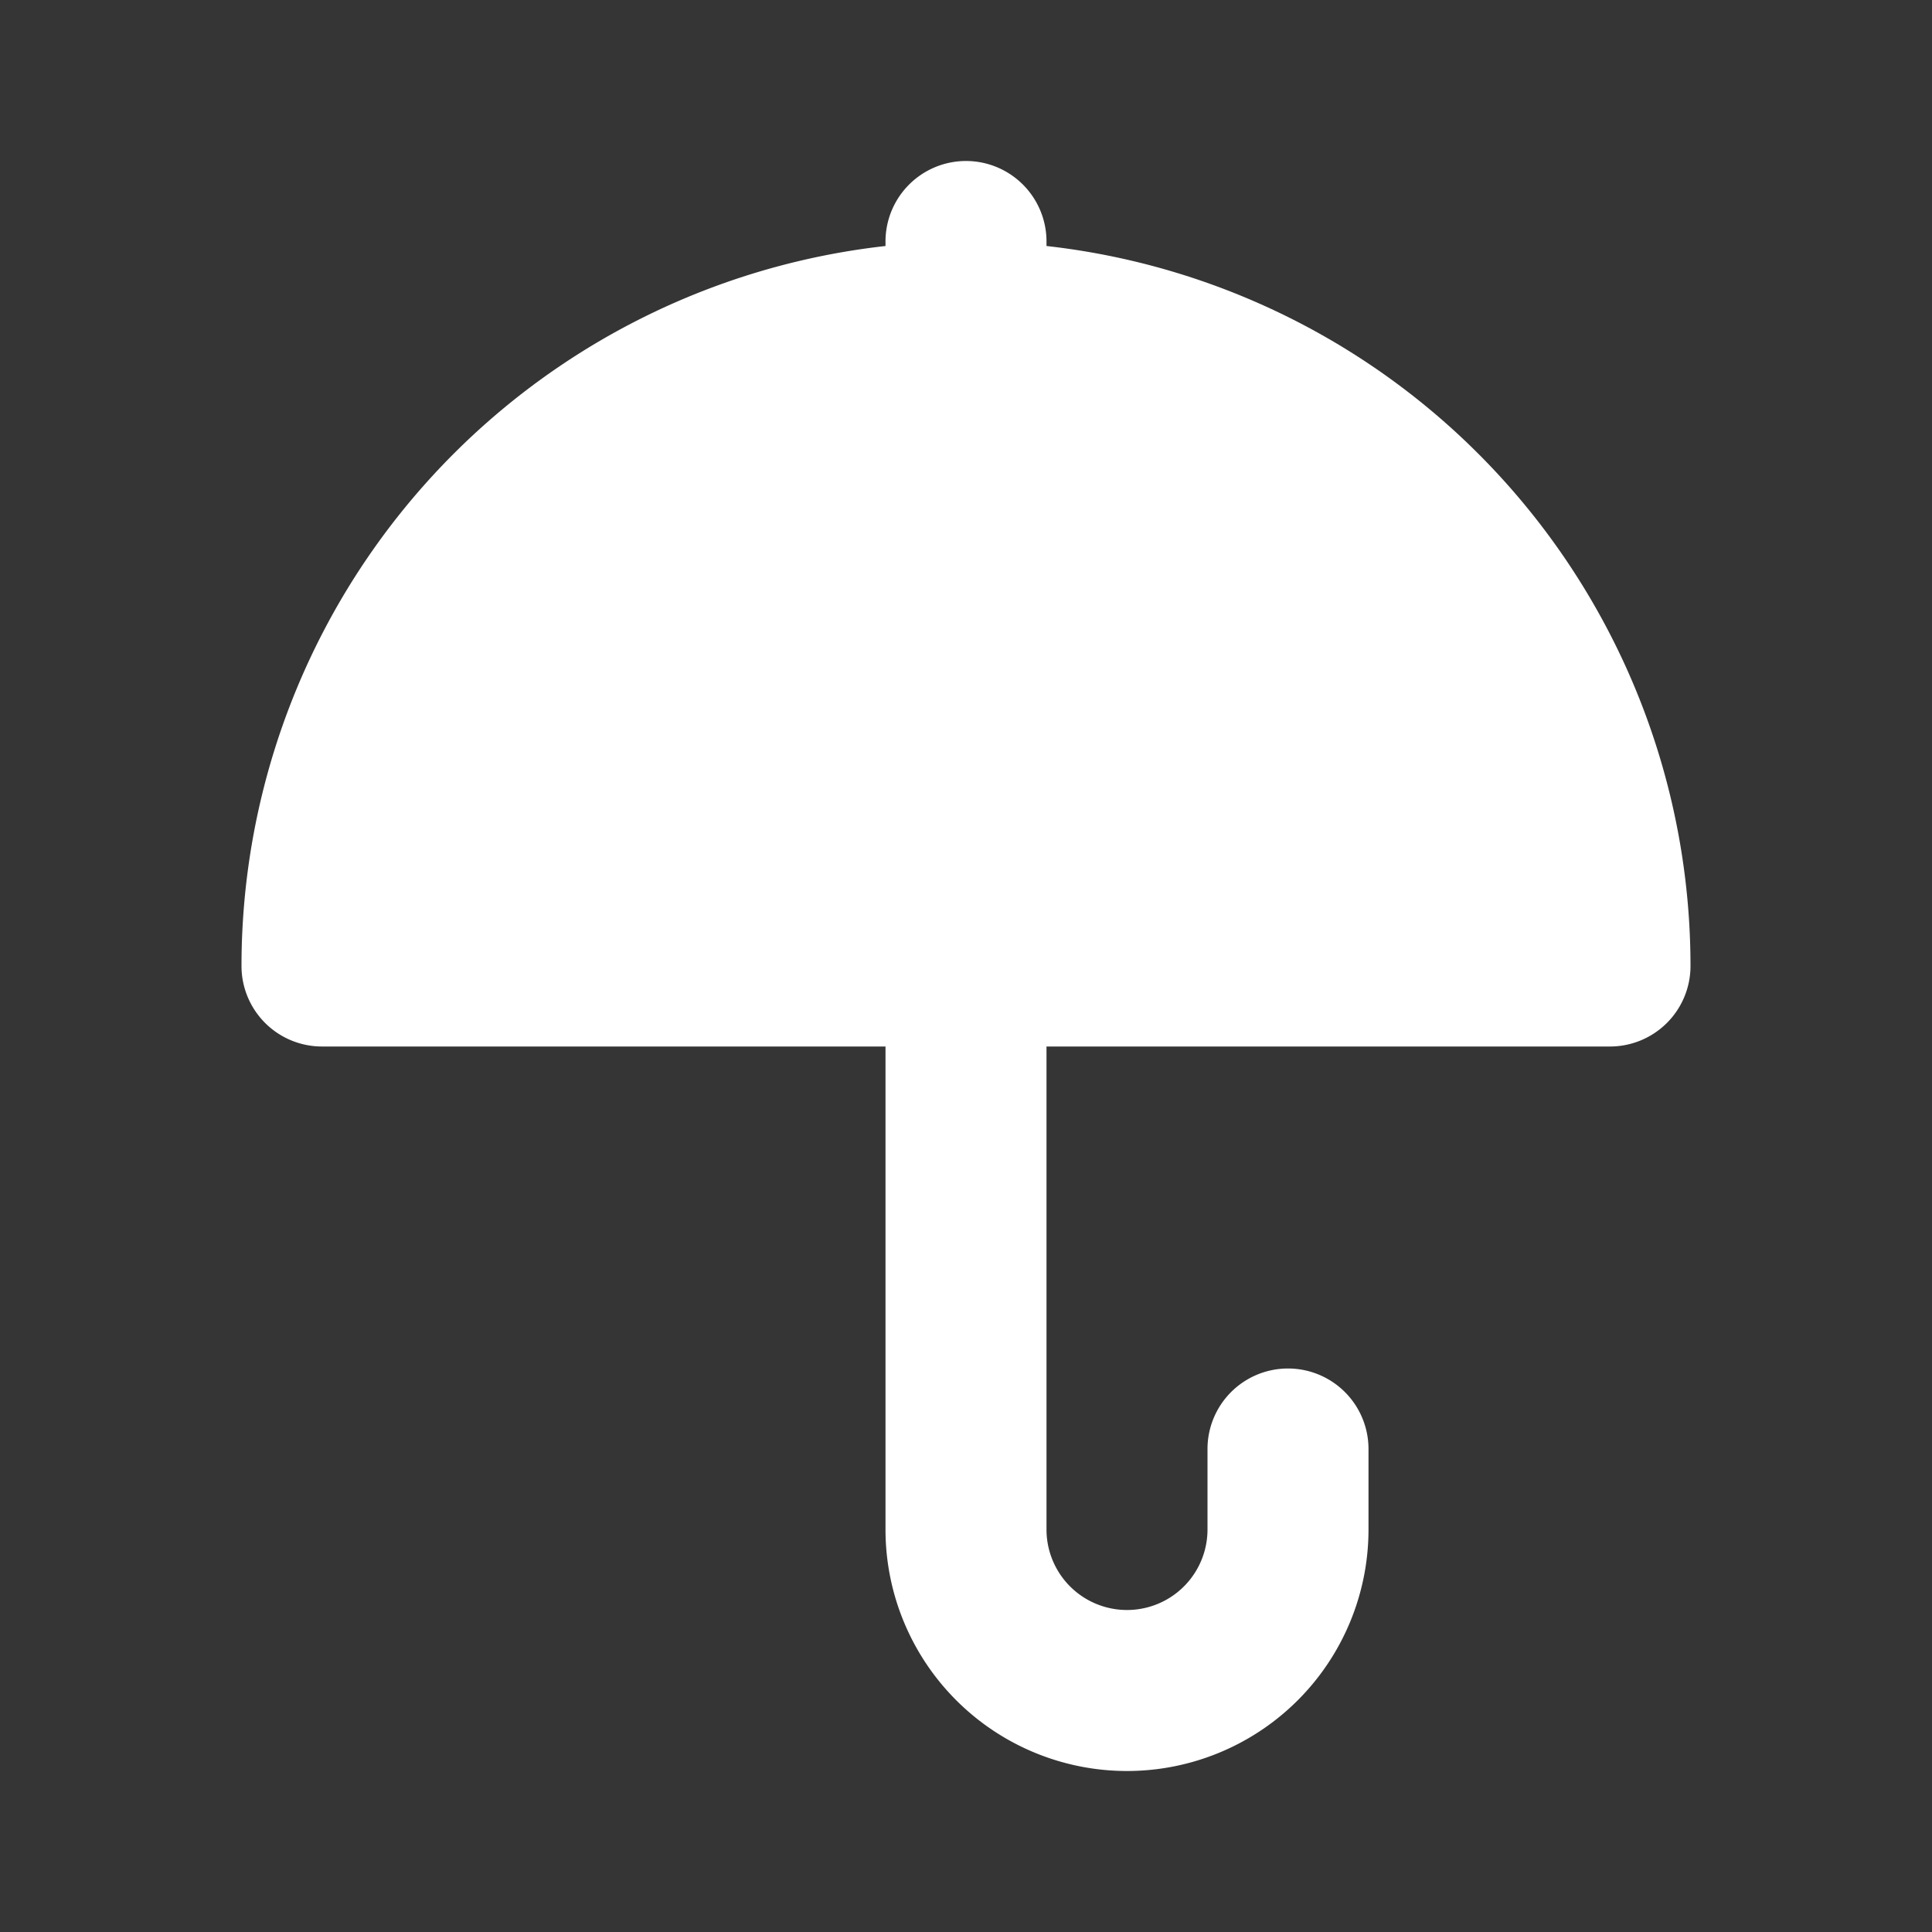 <svg xmlns="http://www.w3.org/2000/svg" width="24" height="24" fill="none"><rect width="100%" height="100%" fill="#333333" stroke="none"/><path fill="#fff" fill-opacity=".01" d="M24 0v24H0V0z"/><path fill="#FFFFFF" fill-rule="evenodd" d="M12 2a1 1 0 0 1 1 1v.056A9 9 0 0 1 21 12a1 1 0 0 1-1 1h-7v6a1 1 0 1 0 2 0v-1a1 1 0 1 1 2 0v1a3 3 0 1 1-6 0v-6H4a1 1 0 0 1-1-1 9 9 0 0 1 8-8.944V3a1 1 0 0 1 1-1" clip-rule="evenodd"/></svg>